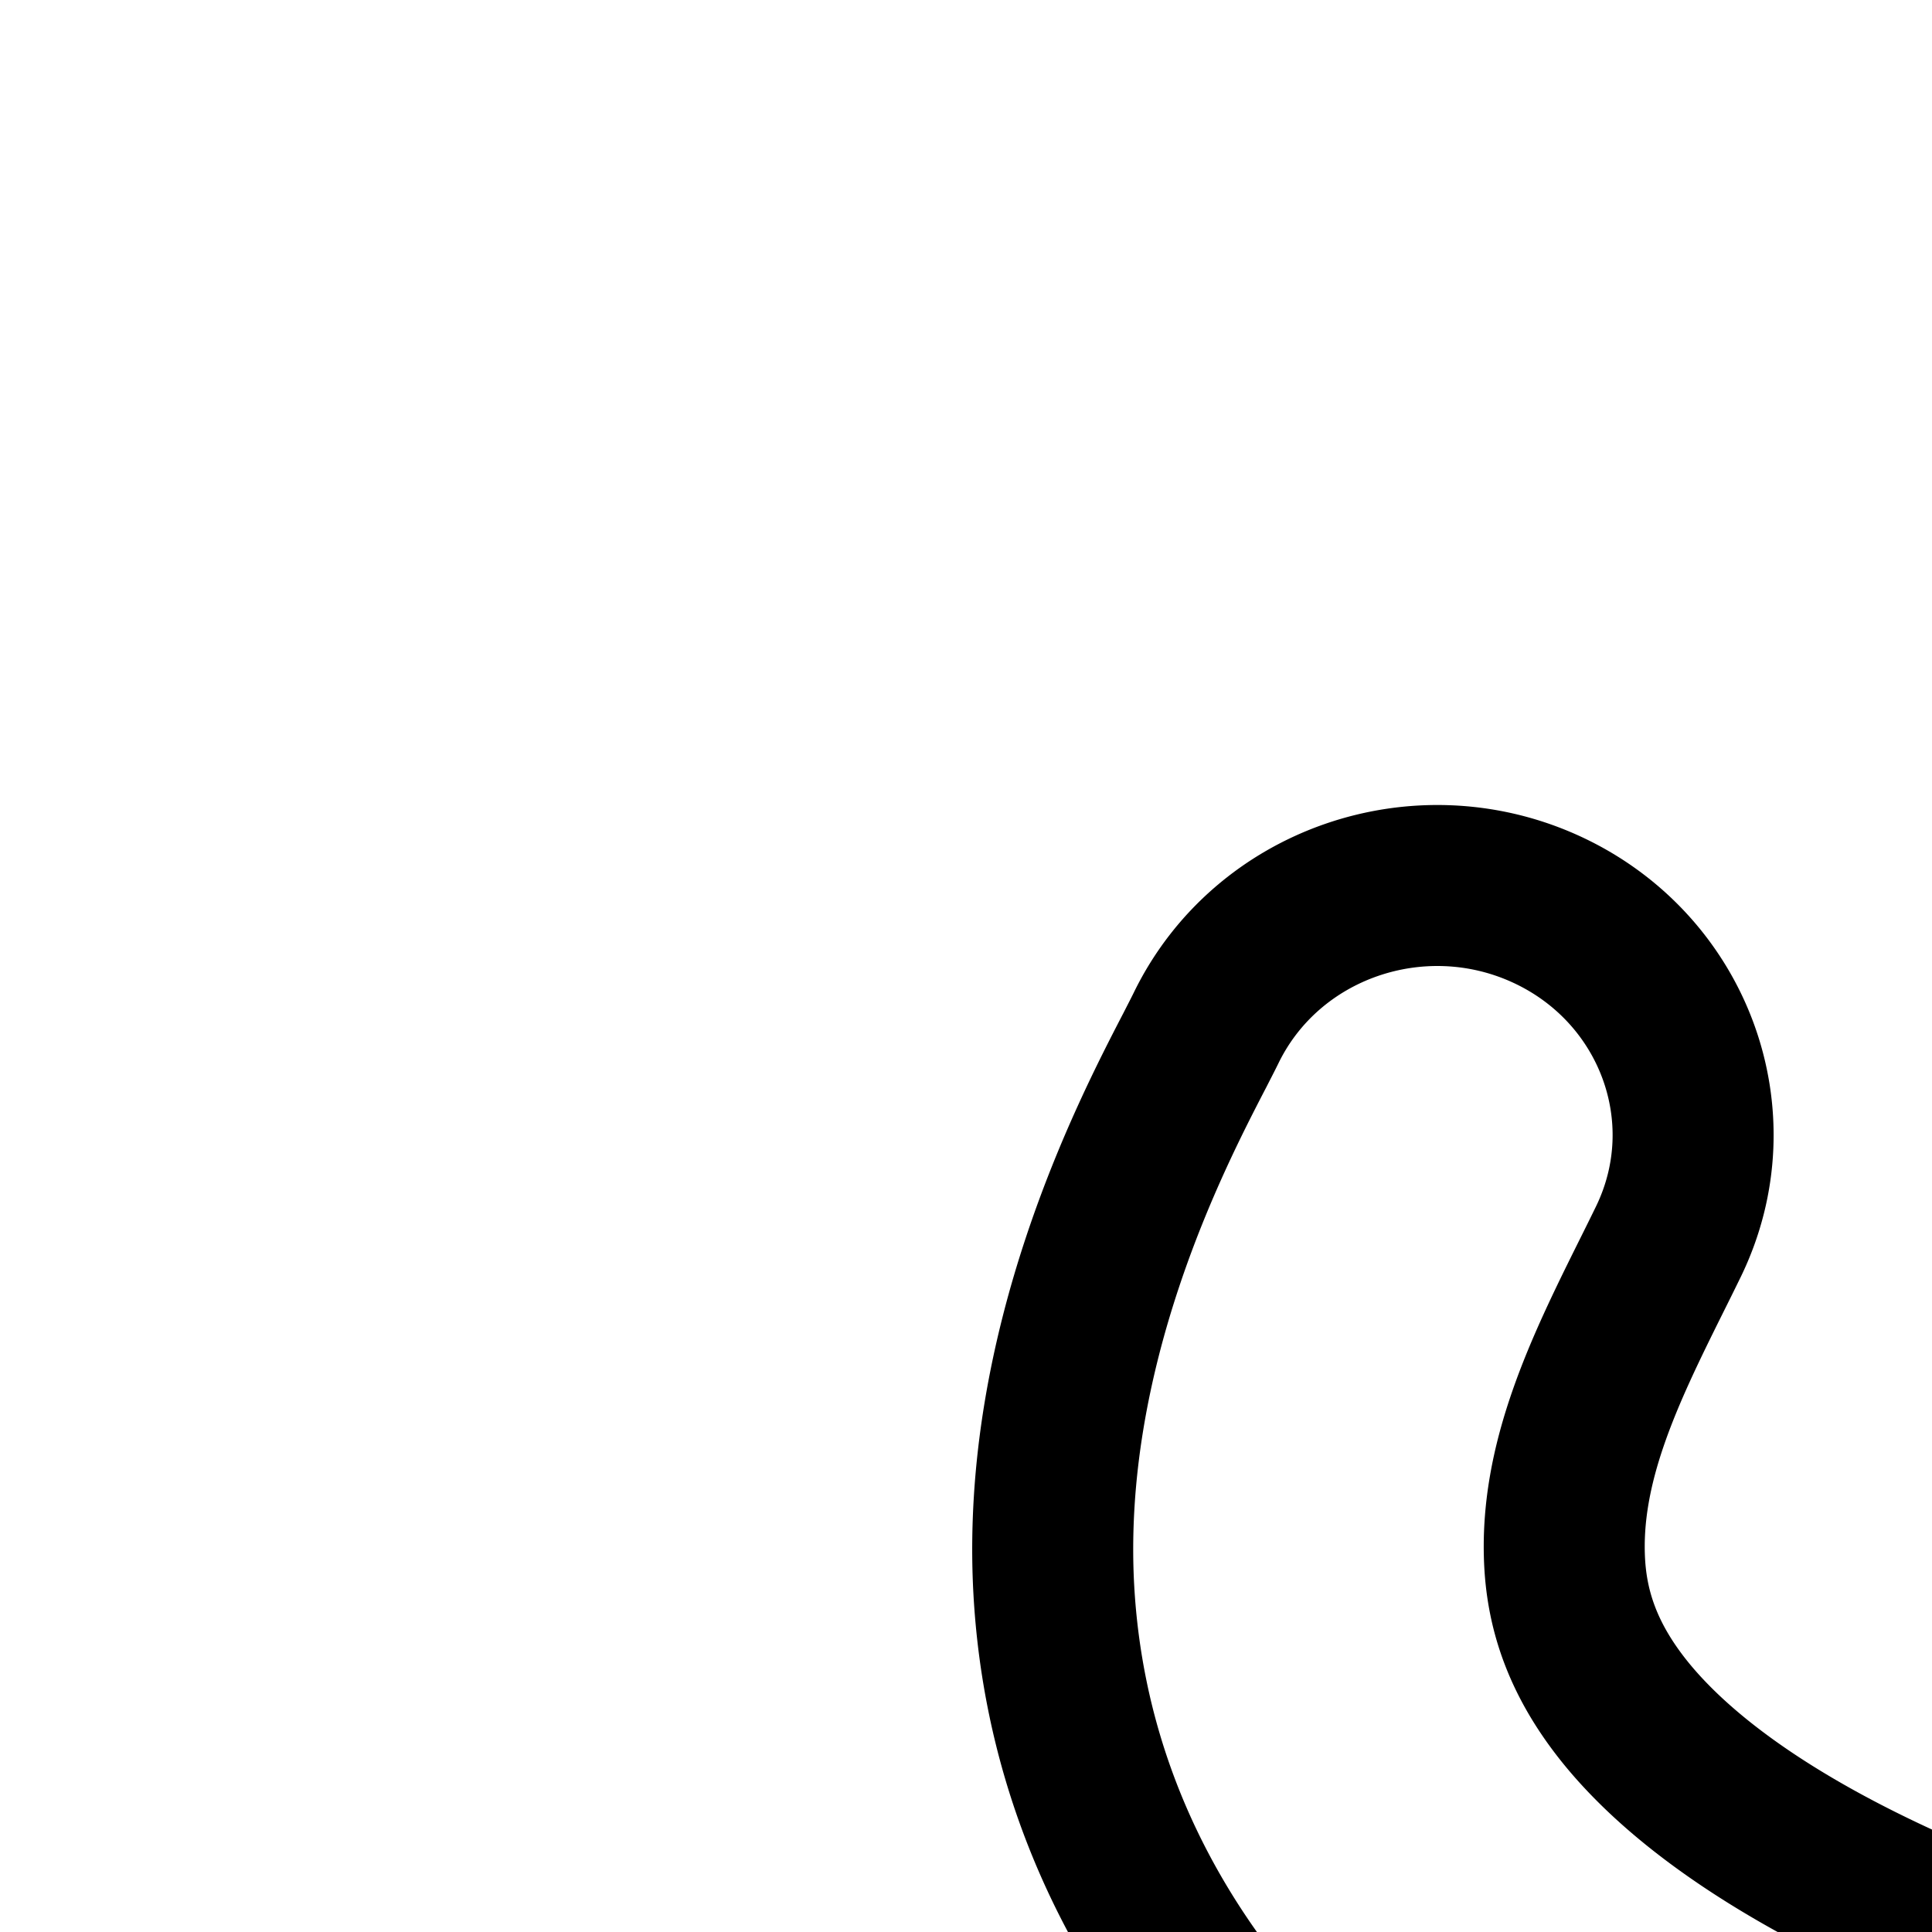 <svg
  xmlns="http://www.w3.org/2000/svg"
  width="24"
  height="24"
  viewBox="0 0 24 24"
  fill="none"
  stroke="currentColor"
  stroke-width="2"
  stroke-linecap="round"
  stroke-linejoin="round"
>
  <path d="M28.35 27.606a.51.51 0 0 1-.23.681l-.672.336a3.57 3.57 0 0 1-3.193 0l-1.343-.672a2.55 2.55 0 0 0-2.281 0l-1.343.672a3.57 3.57 0 0 1-3.194 0l-2.555-1.277-4.929.985a.51.51 0 0 1-.246-.989l6.955-2.09-.045-.053c-1.453-1.757-2.083-3.646-2.183-5.448-.166-2.999 1.203-5.645 1.741-6.685l.008-.015c.061-.12.108-.21.142-.28.754-1.55 2.646-2.198 4.222-1.477 1.584.725 2.279 2.572 1.521 4.131q-.106.217-.215.435c-.58 1.166-1.141 2.318-1.073 3.558.032.576.215 1.203.785 1.893.602.728 1.745 1.652 3.903 2.564 1.871.791 3.37 1.991 4.224 3.731" />
  <path d="M34.012 16.61a5.1 5.1 0 1 1 0 10.2 5.1 5.1 0 0 1 0-10.2" />
  <path
    fill-rule="evenodd"
    d="M4.222 37.379a1.044 1.044 0 0 1 1.44-.163l1.623 1.254c.902.697 2.19.646 3.032-.12l.09-.08a4.327 4.327 0 0 1 5.795 0 2.237 2.237 0 0 0 2.996 0 4.327 4.327 0 0 1 5.795 0c.836.76 2.164.756 3.015-.018 1.602-1.459 4.12-1.49 5.738-.018l.07.064c.804.732 2.058.71 2.835-.047 1.512-1.474 3.933-1.565 5.557-.208l1.434 1.198c.43.36.48.99.111 1.41a1.044 1.044 0 0 1-1.446.108l-1.434-1.198a2.08 2.08 0 0 0-2.771.104c-1.56 1.52-4.073 1.562-5.685.095l-.07-.063c-.815-.742-2.11-.738-2.94.017-1.623 1.477-4.174 1.509-5.814.017a2.237 2.237 0 0 0-2.996 0 4.327 4.327 0 0 1-5.795 0 2.237 2.237 0 0 0-2.996 0l-.09.081a4.46 4.46 0 0 1-5.705.225l-1.622-1.253a.983.983 0 0 1-.167-1.405"
    clip-rule="evenodd"
  />
  <path
    fill-rule="evenodd"
    d="M4.222 31.379a1.044 1.044 0 0 1 1.44-.163l1.623 1.254c.902.697 2.19.646 3.032-.12l.09-.08a4.327 4.327 0 0 1 5.795 0 2.237 2.237 0 0 0 2.996 0 4.327 4.327 0 0 1 5.795 0c.836.76 2.164.756 3.015-.018 1.602-1.459 4.12-1.49 5.738-.018l.07.064c.804.732 2.058.71 2.835-.047 1.512-1.474 3.933-1.565 5.557-.208l1.434 1.198c.43.36.48.99.111 1.41a1.044 1.044 0 0 1-1.446.108l-1.434-1.198a2.08 2.08 0 0 0-2.771.104c-1.56 1.52-4.073 1.562-5.685.095l-.07-.063c-.815-.742-2.11-.738-2.94.017-1.623 1.477-4.174 1.509-5.814.017a2.237 2.237 0 0 0-2.996 0 4.327 4.327 0 0 1-5.795 0 2.237 2.237 0 0 0-2.996 0l-.09.081a4.46 4.46 0 0 1-5.705.225l-1.622-1.253a.983.983 0 0 1-.167-1.405"
    clip-rule="evenodd"
  />
</svg>

